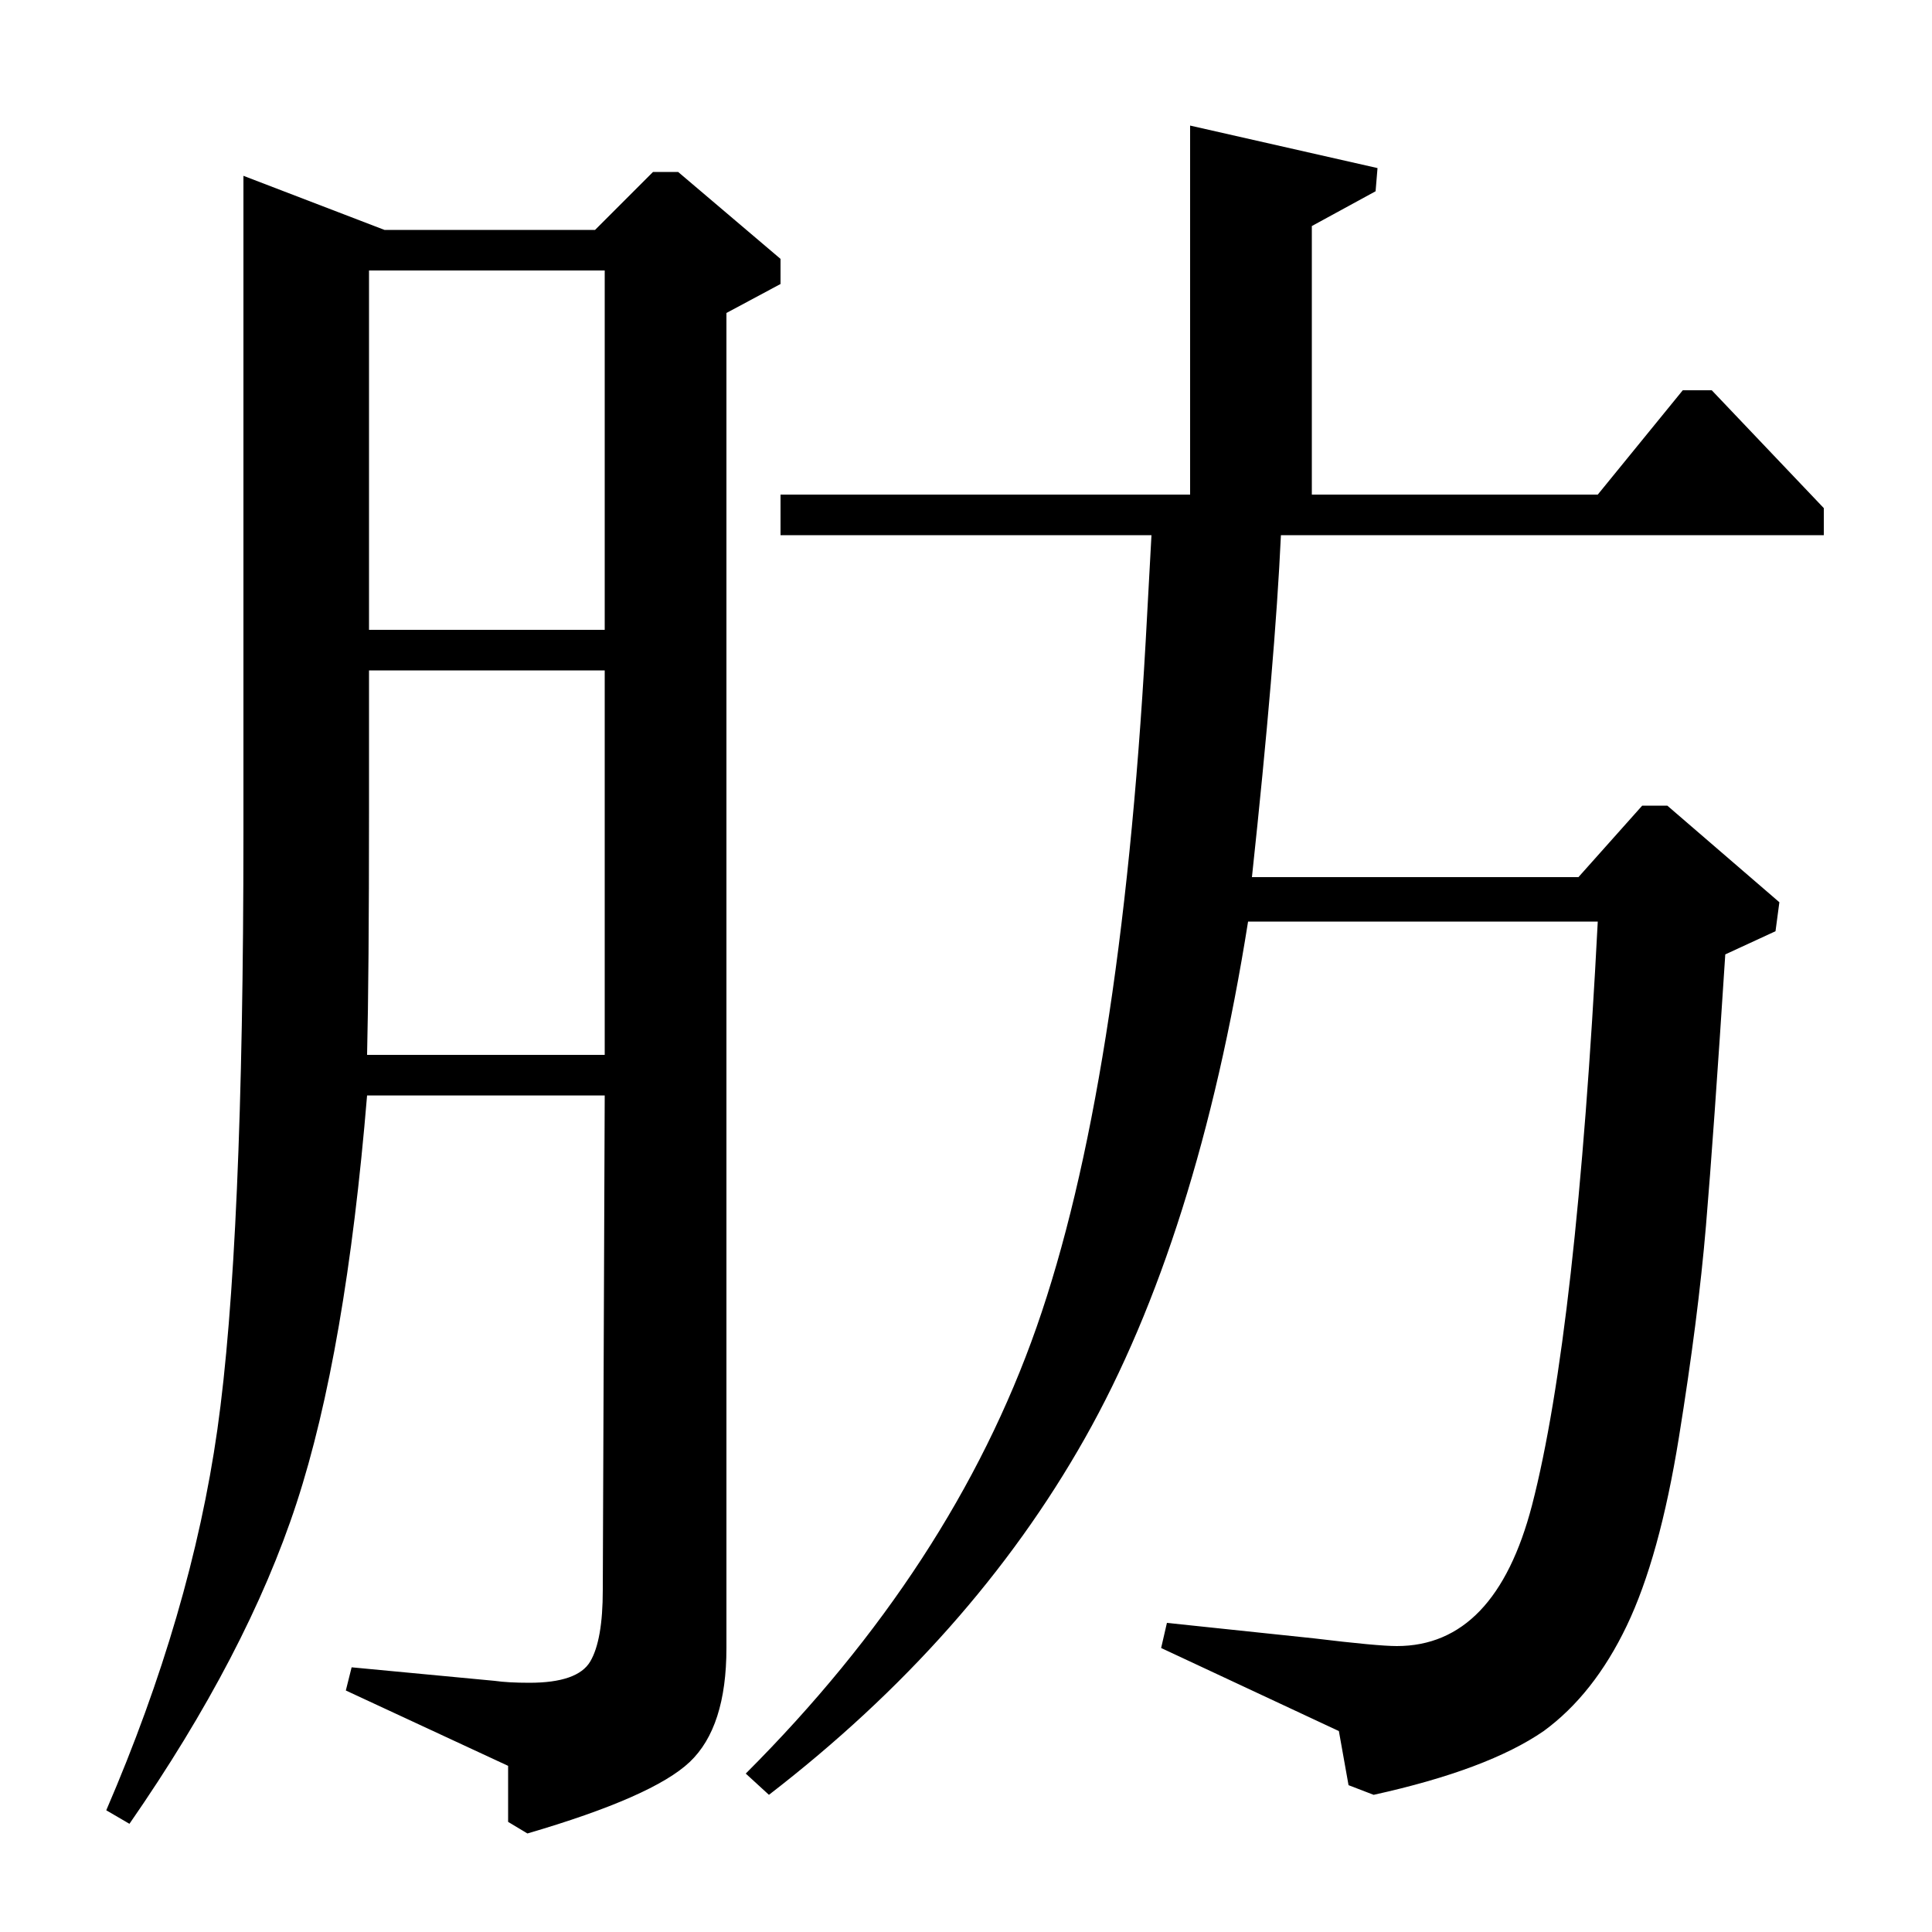 <?xml version="1.0" standalone="no"?>
<!DOCTYPE svg PUBLIC "-//W3C//DTD SVG 1.1//EN" "http://www.w3.org/Graphics/SVG/1.1/DTD/svg11.dtd" >
<svg xmlns="http://www.w3.org/2000/svg" xmlns:xlink="http://www.w3.org/1999/xlink" version="1.1" viewBox="0 -140 1000 1000">
  <g transform="matrix(1 0 0 -1 0 860)">
   <path fill="currentColor"
d="M67 56l-12 7q44 102 57.5 197t13.5 309v340l73 -28h109l30 30h13l53 -45v-13l-28 -15v-691q0 -41 -19 -59t-84 -37l-10 6v29l-84 39l3 12l74 -7q7 -1 18 -1q25 0 31.5 11t6.5 37l1 256h-123q-11 -133 -36.5 -211t-86.5 -166zM313 454v199h-122v-74q0 -83 -1 -125h123z
M313 674v186h-122v-186h122zM404 723v21h212v191l97 -22l-1 -12l-33 -18v-139h148l44 54h15l58 -61v-14h-281q-3 -65 -15 -177h169l33 37h13l58 -50l-2 -15l-26 -12q-6 -93 -10 -140.5t-14 -109.5t-27 -97.5t-43 -54.5q-29 -20 -88 -33l-13 5l-5 28l-92 43l3 13l76 -8
q33 -4 43 -4q51 0 70 73q23 89 34 302h-181q-26 -164 -84.5 -267.5t-163.5 -184.5l-12 11q107 107 150.5 231t56.5 355l3 55h-192z" />
  </g>

</svg>
